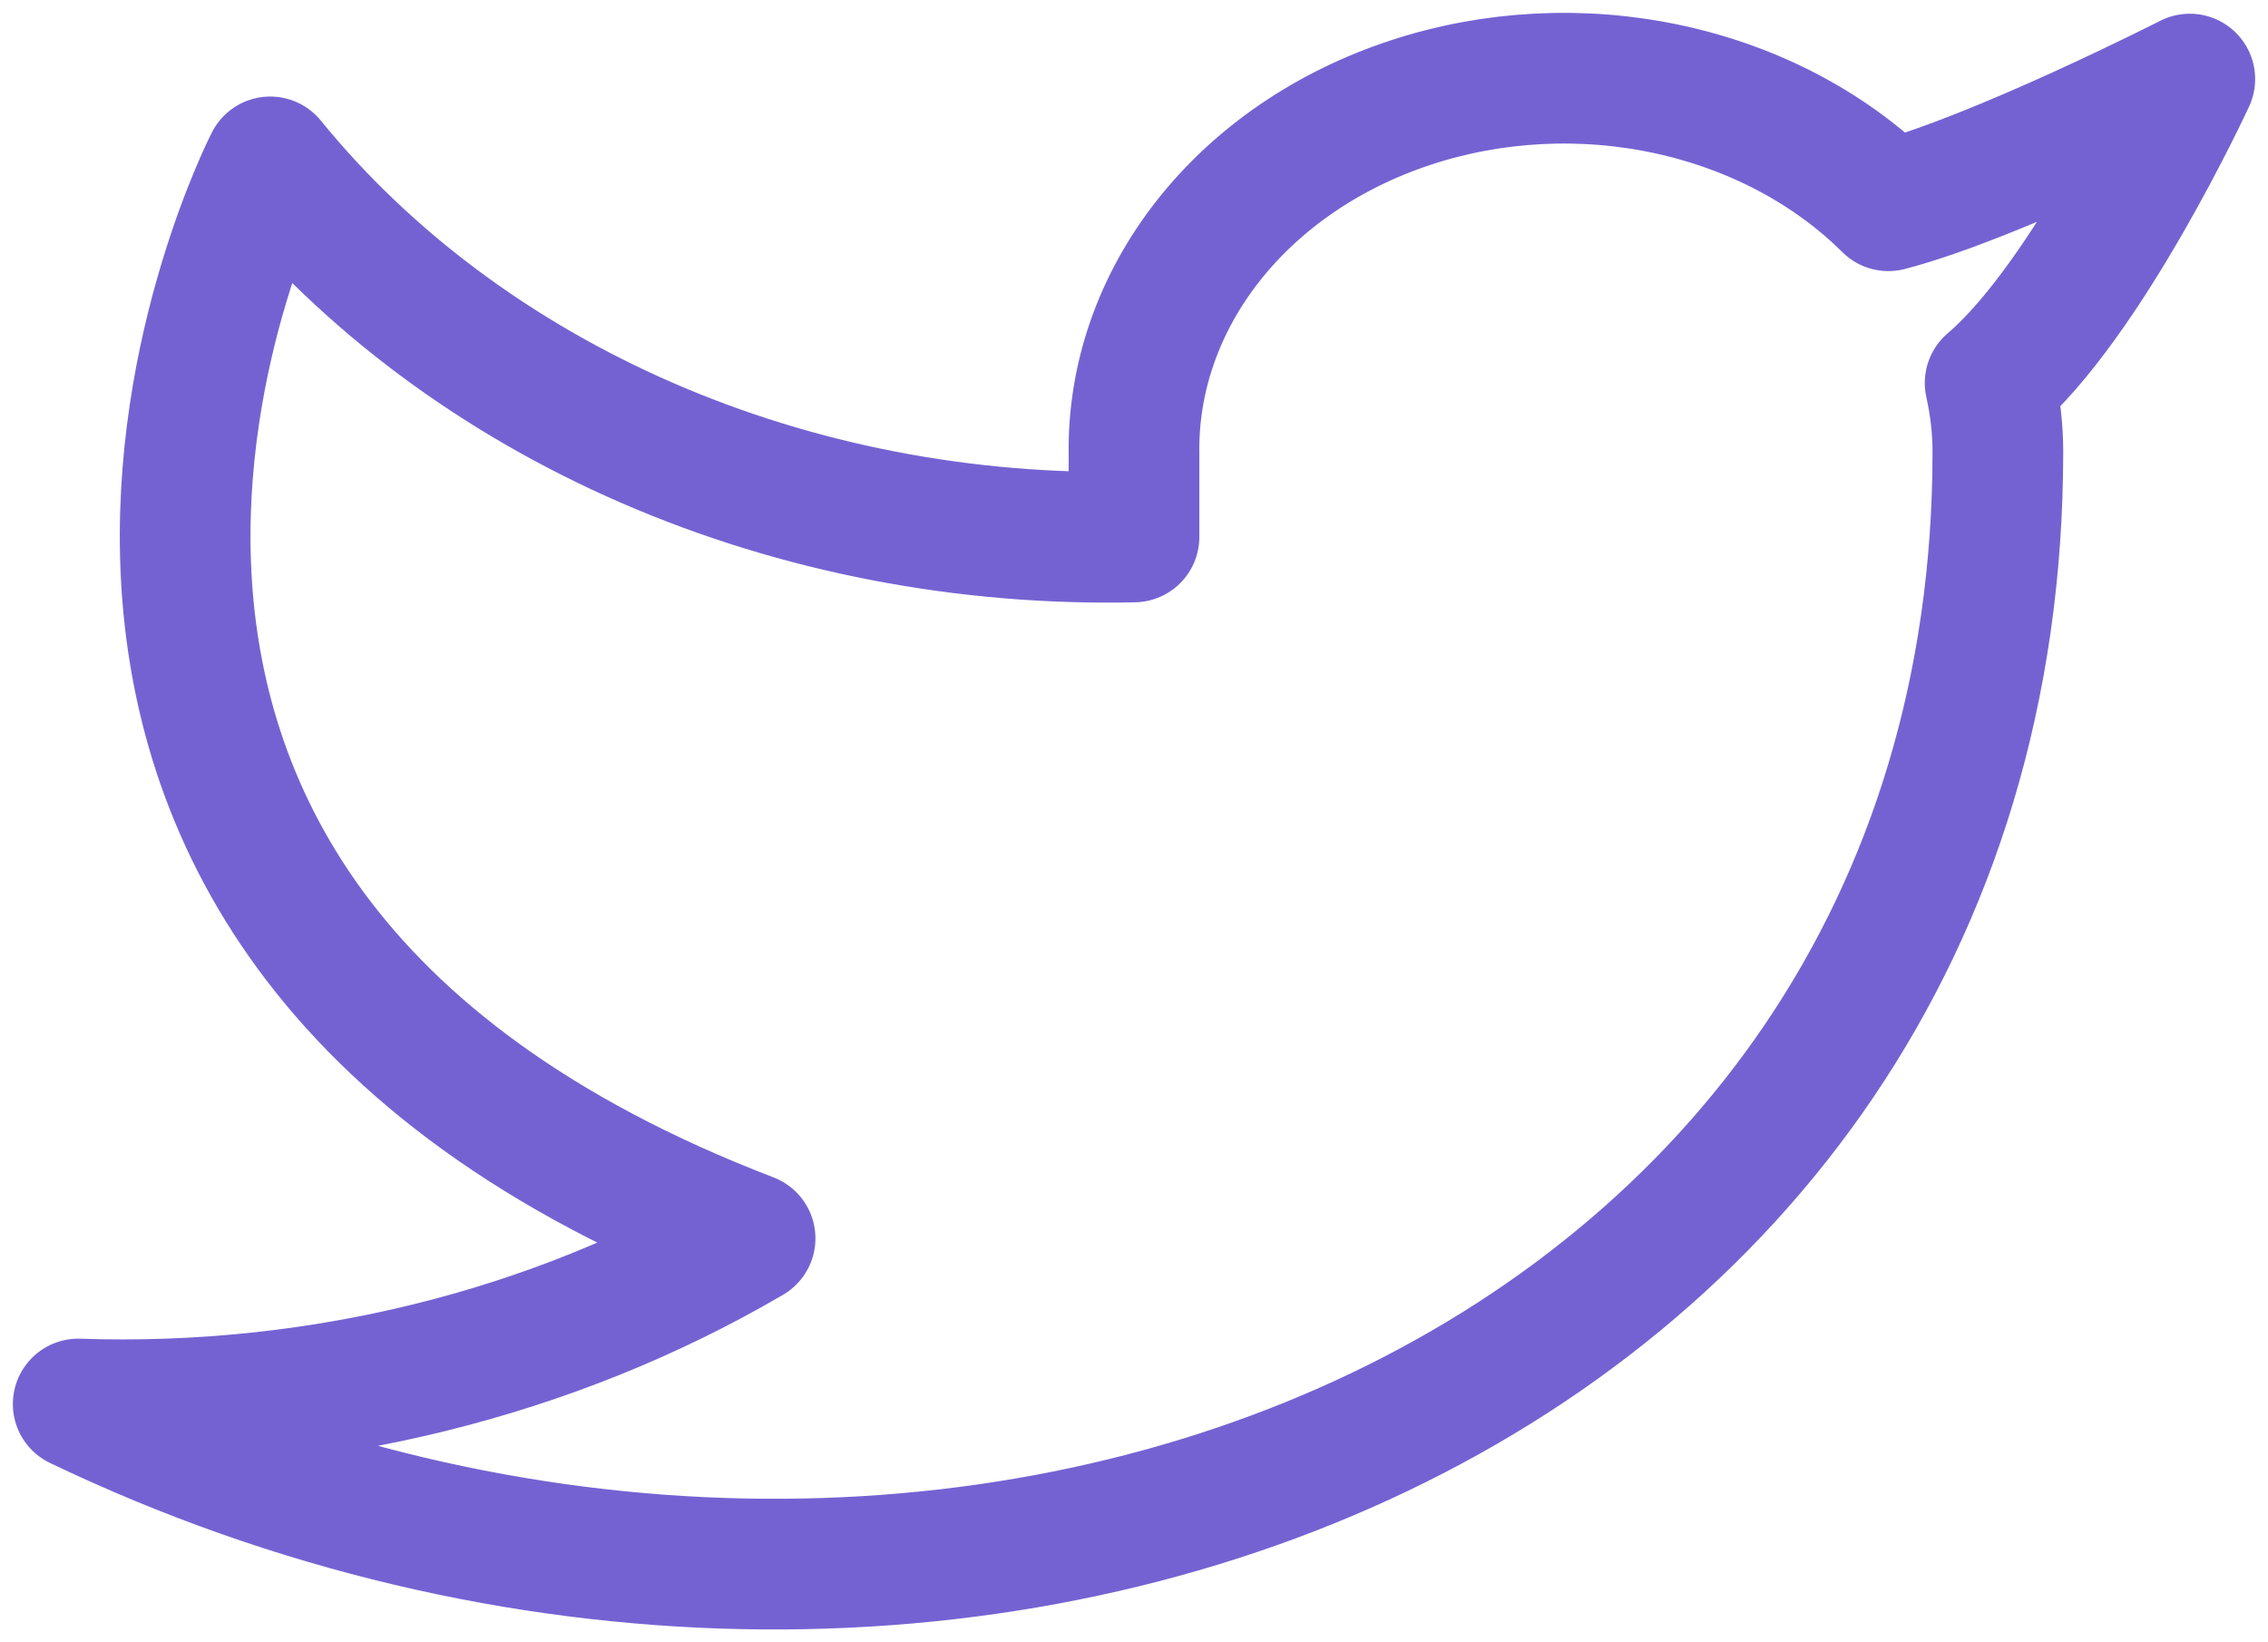 <svg width="29" height="21" viewBox="0 0 29 21" fill="none" xmlns="http://www.w3.org/2000/svg">
<path d="M28 1.011C28 1.011 25.523 2.273 24.146 2.631C23.407 1.897 22.425 1.378 21.332 1.142C20.24 0.906 19.089 0.965 18.037 1.312C16.985 1.658 16.081 2.275 15.449 3.079C14.816 3.883 14.485 4.836 14.5 5.807V6.866C12.343 6.914 10.206 6.502 8.279 5.665C6.352 4.828 4.694 3.593 3.455 2.07C3.455 2.07 -1.455 11.599 9.591 15.835C7.063 17.315 4.052 18.057 1 17.953C12.046 23.247 25.546 17.953 25.546 5.776C25.546 5.481 25.511 5.187 25.447 4.897C26.699 3.831 28 1.011 28 1.011Z" stroke="#7562D2" stroke-width="1.671" stroke-linecap="round" stroke-linejoin="round"/>
</svg>

